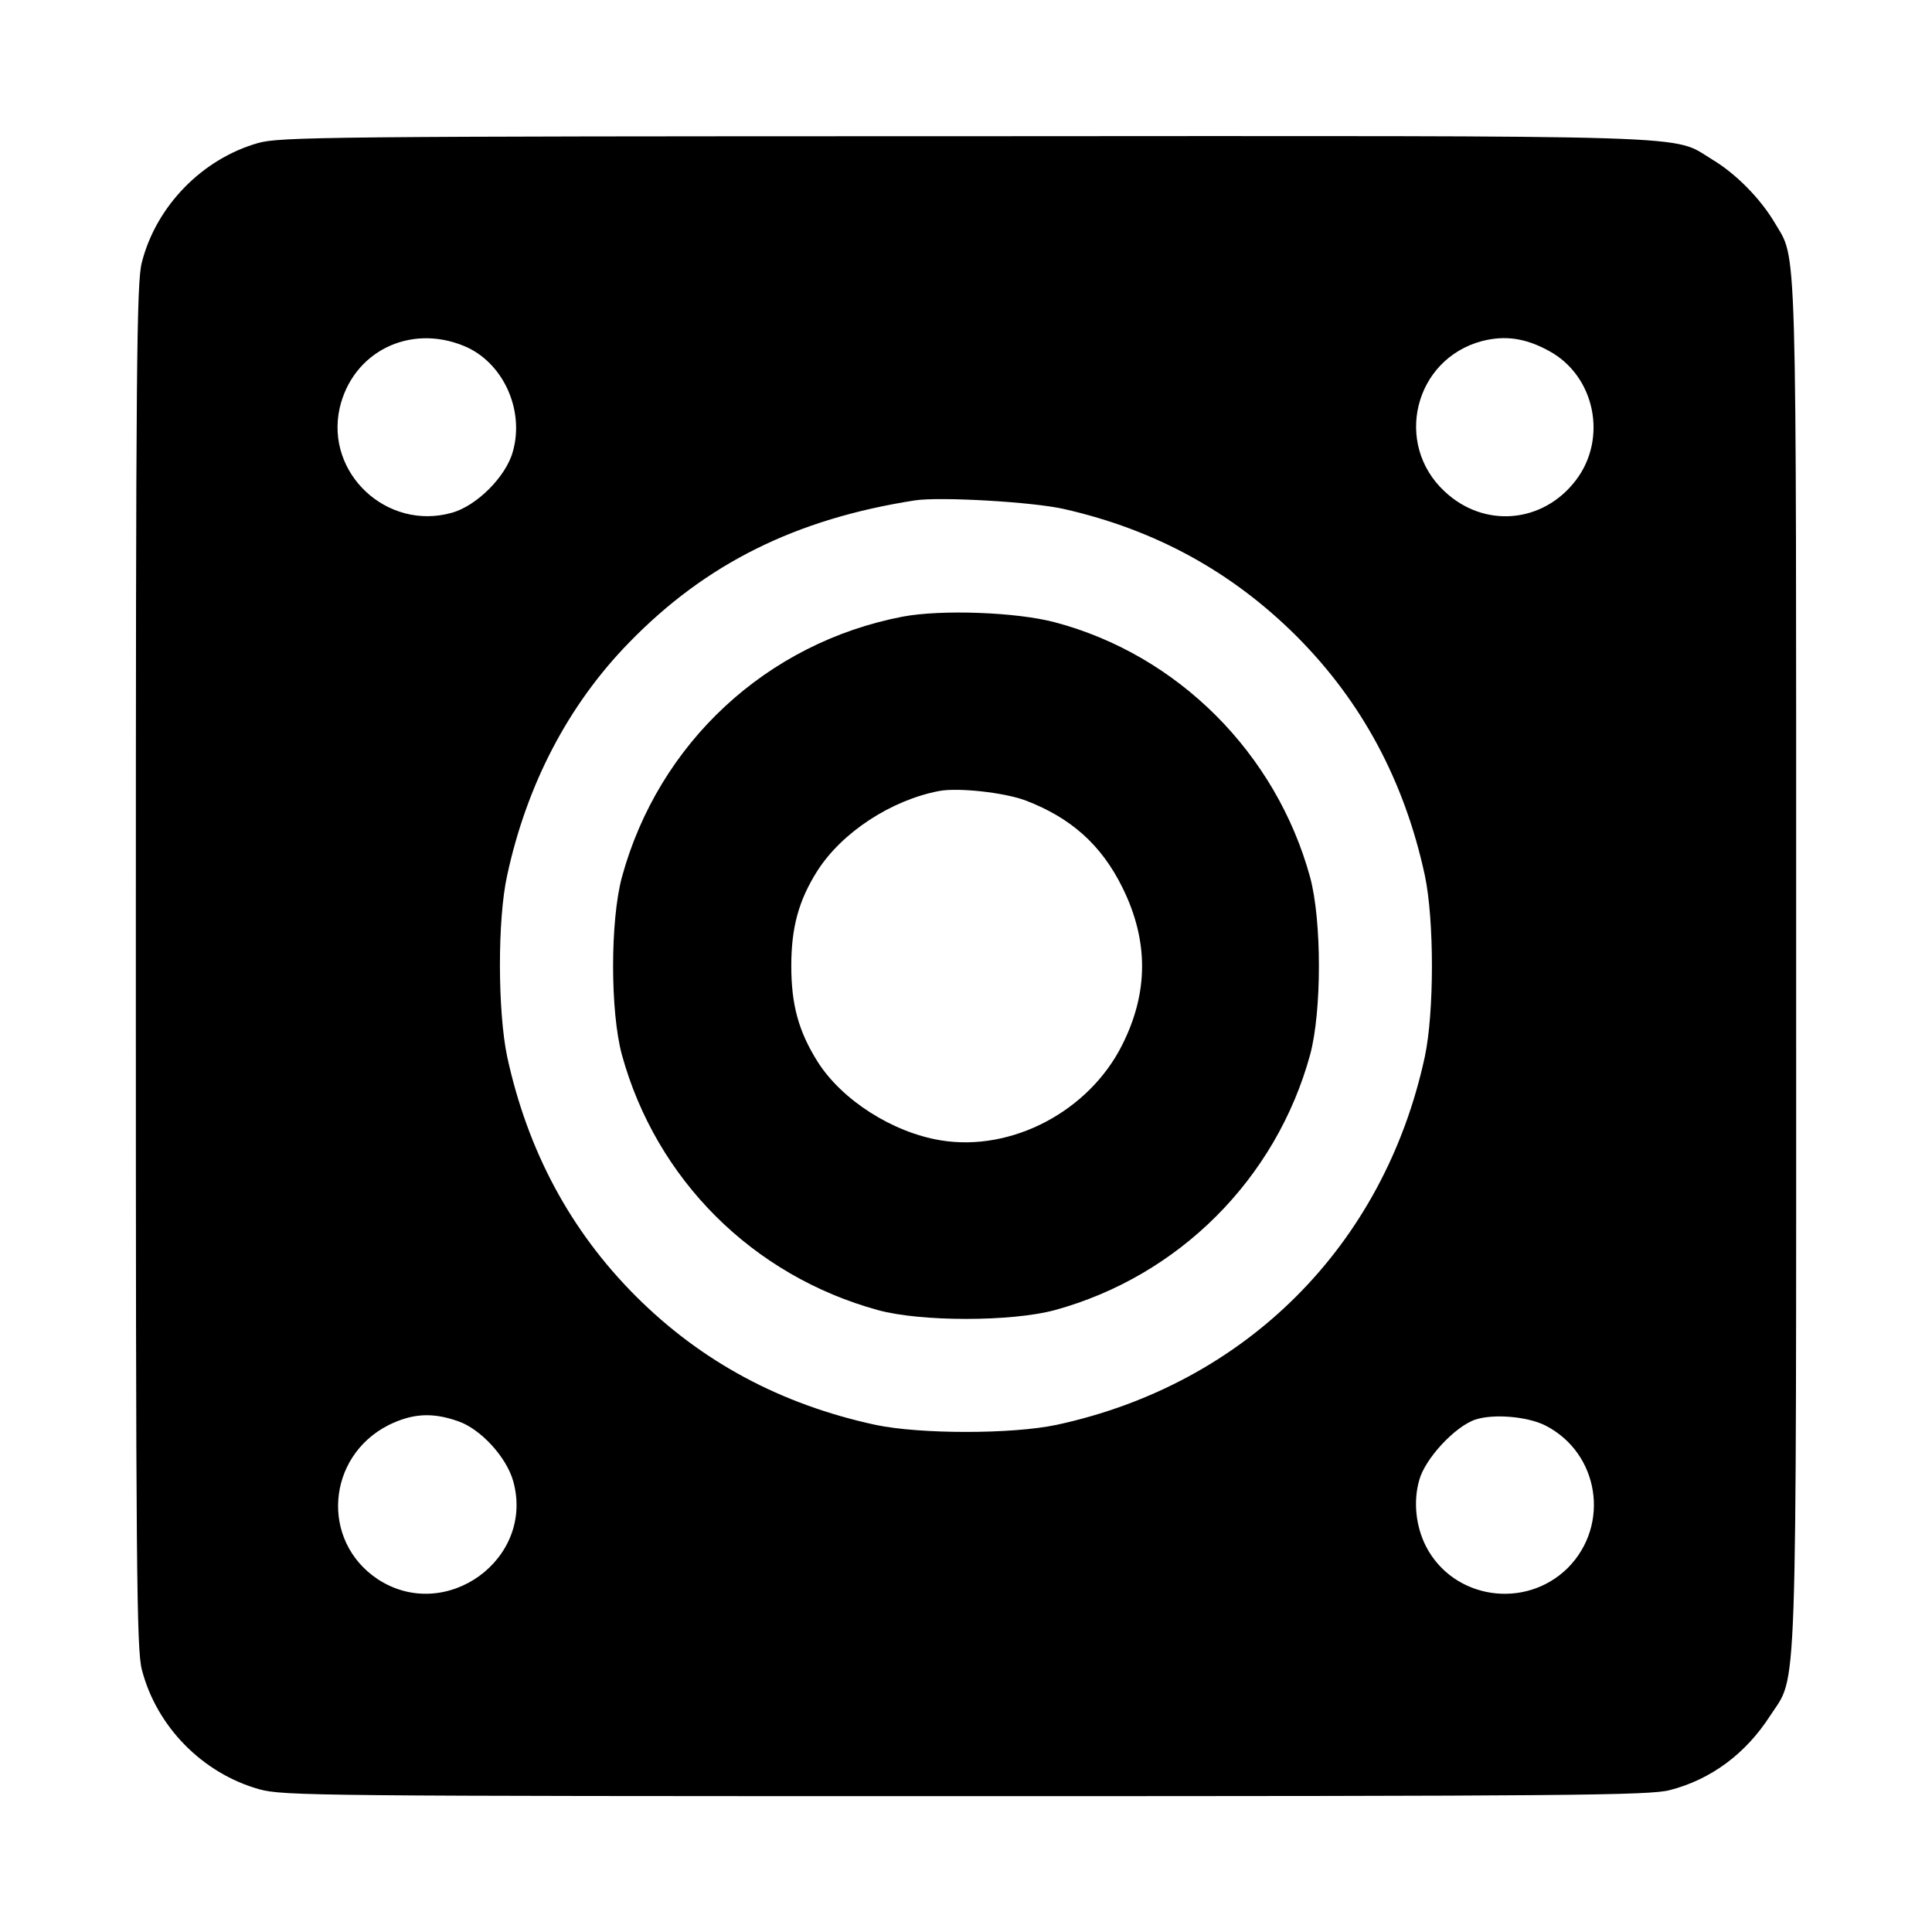 <?xml version="1.0" standalone="no"?>
<!DOCTYPE svg PUBLIC "-//W3C//DTD SVG 20010904//EN"
 "http://www.w3.org/TR/2001/REC-SVG-20010904/DTD/svg10.dtd">
<svg version="1.0" xmlns="http://www.w3.org/2000/svg"
 width="512pt" height="512pt" viewBox="0 0 512 512"
 preserveAspectRatio="xMidYMid meet">

<g transform="translate(0,512) scale(0.1,-0.1)"
fill="#000000" stroke="none">
<path d="M684 4741 c-148 -42 -270 -167 -308 -316 -14 -52 -16 -265 -16 -1865
0 -1600 2 -1813 16 -1865 39 -151 161 -275 312 -317 64 -17 149 -18 1872 -18
1600 0 1813 2 1865 16 109 28 201 96 266 197 73 113 69 -13 69 1994 0 1968 3
1860 -57 1963 -38 64 -103 130 -165 167 -111 67 16 63 -1983 62 -1696 0 -1814
-2 -1871 -18z m546 -538 c102 -42 161 -168 129 -280 -18 -66 -96 -144 -162
-162 -171 -48 -335 104 -297 277 34 149 185 225 330 165z m2875 -13 c122 -66
156 -232 71 -343 -87 -114 -243 -128 -348 -29 -135 126 -80 350 99 398 62 16
116 8 178 -26z m-1285 -419 c242 -55 444 -166 615 -336 174 -174 287 -385 341
-635 25 -118 25 -362 0 -480 -108 -501 -475 -868 -976 -976 -118 -25 -362 -25
-480 0 -250 54 -461 167 -635 341 -174 174 -287 386 -341 635 -25 119 -26 363
0 480 52 241 162 452 323 617 204 210 443 328 758 377 67 10 312 -4 395 -23z
m-1607 -2417 c60 -20 129 -95 147 -159 58 -207 -179 -378 -359 -260 -152 101
-136 324 28 408 63 31 115 35 184 11z m2883 -12 c142 -73 172 -263 59 -377
-113 -112 -304 -83 -376 57 -27 53 -34 119 -18 175 15 57 95 143 149 161 49
16 139 8 186 -16z"/>
<path d="M2393 3486 c-361 -69 -648 -335 -745 -691 -31 -116 -31 -355 0 -470
91 -331 347 -586 679 -677 113 -31 353 -31 468 0 329 90 587 348 677 677 31
115 31 355 0 470 -90 329 -351 590 -677 676 -102 27 -300 34 -402 15z m324
-487 c121 -46 202 -118 258 -232 69 -140 69 -277 -1 -416 -88 -176 -293 -284
-481 -253 -128 21 -262 107 -326 208 -51 81 -70 152 -70 254 0 101 19 173 69
252 65 102 196 188 324 212 50 9 170 -4 227 -25z"/>
</g>
</svg>
